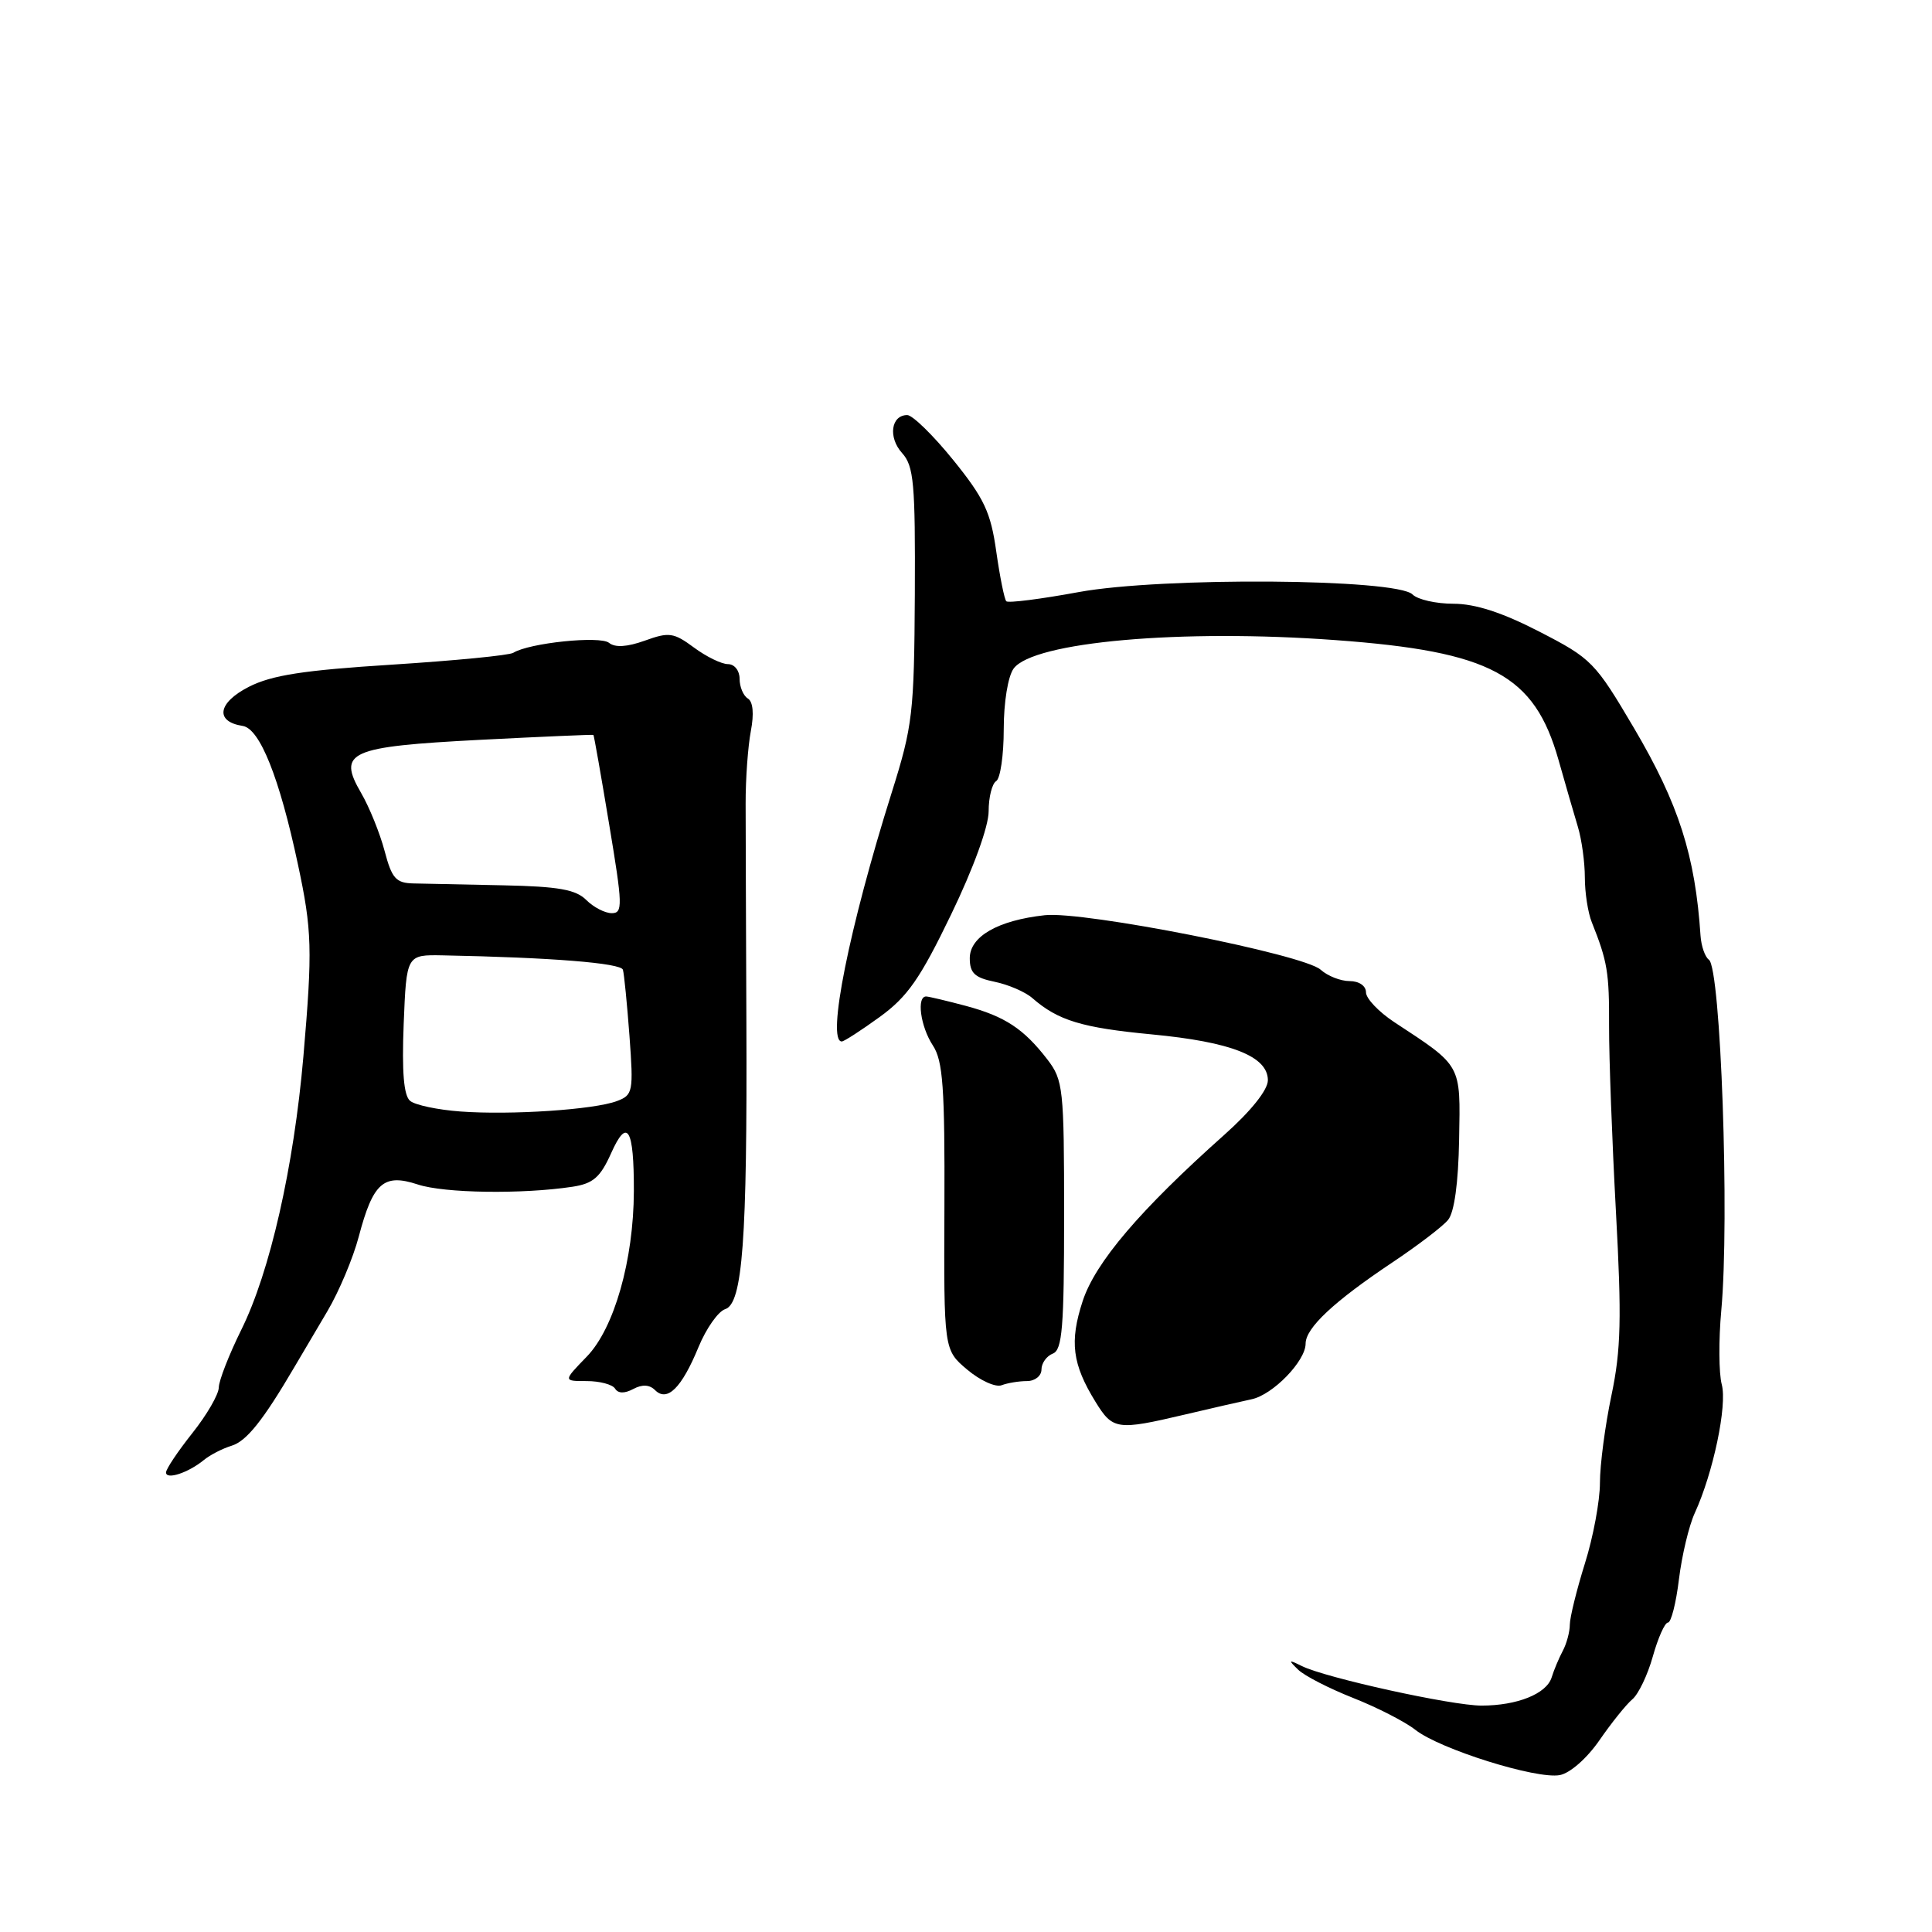 <?xml version="1.0" encoding="UTF-8" standalone="no"?>
<!DOCTYPE svg PUBLIC "-//W3C//DTD SVG 1.1//EN" "http://www.w3.org/Graphics/SVG/1.1/DTD/svg11.dtd" >
<svg xmlns="http://www.w3.org/2000/svg" xmlns:xlink="http://www.w3.org/1999/xlink" version="1.1" viewBox="0 0 256 256">
 <g >
 <path fill="currentColor"
d=" M 211.95 230.57 C 213.54 228.27 215.49 225.84 216.29 225.17 C 217.09 224.51 218.32 221.95 219.01 219.48 C 219.70 217.02 220.60 215.00 221.01 215.00 C 221.43 215.00 222.09 212.41 222.47 209.25 C 222.86 206.09 223.80 202.15 224.56 200.50 C 227.00 195.19 228.89 186.23 228.14 183.44 C 227.75 181.97 227.72 177.56 228.08 173.63 C 229.19 161.52 228.01 128.31 226.44 127.17 C 225.92 126.80 225.43 125.38 225.33 124.00 C 224.63 113.38 222.44 106.54 216.54 96.52 C 211.36 87.73 210.90 87.26 203.98 83.70 C 199.06 81.16 195.47 80.00 192.60 80.00 C 190.29 80.00 187.85 79.45 187.17 78.77 C 185.06 76.66 153.94 76.44 142.96 78.45 C 137.92 79.38 133.59 79.93 133.34 79.67 C 133.09 79.42 132.49 76.45 132.01 73.08 C 131.28 67.88 130.41 66.03 126.32 60.97 C 123.67 57.69 120.92 55.01 120.22 55.00 C 118.06 55.00 117.66 57.96 119.53 60.03 C 121.09 61.76 121.29 64.03 121.22 78.78 C 121.13 94.50 120.94 96.18 118.15 105.04 C 112.52 122.91 109.50 138.00 111.54 138.00 C 111.84 138.00 114.10 136.54 116.57 134.75 C 120.25 132.08 121.93 129.67 126.02 121.19 C 128.98 115.07 131.00 109.51 131.00 107.50 C 131.00 105.64 131.45 103.84 132.00 103.50 C 132.55 103.16 133.00 100.07 133.00 96.63 C 133.00 93.06 133.56 89.62 134.31 88.59 C 136.90 85.05 156.51 83.31 177.00 84.82 C 197.60 86.33 203.31 89.40 206.51 100.69 C 207.41 103.88 208.57 107.88 209.08 109.57 C 209.59 111.26 210.00 114.28 210.00 116.27 C 210.00 118.27 210.41 120.94 210.92 122.20 C 213.00 127.41 213.24 128.83 213.21 136.00 C 213.20 140.12 213.61 151.18 214.12 160.56 C 214.89 174.67 214.79 178.87 213.53 184.87 C 212.69 188.86 212.00 194.09 212.00 196.48 C 212.00 198.87 211.11 203.67 210.01 207.16 C 208.92 210.65 208.02 214.29 208.01 215.26 C 208.01 216.23 207.58 217.81 207.07 218.76 C 206.56 219.72 205.90 221.29 205.60 222.27 C 204.92 224.44 201.04 226.00 196.31 226.00 C 192.36 226.00 175.64 222.32 172.50 220.76 C 170.73 219.88 170.67 219.94 172.00 221.23 C 172.82 222.04 176.10 223.72 179.28 224.98 C 182.45 226.23 186.17 228.13 187.54 229.21 C 190.80 231.78 203.62 235.79 206.68 235.21 C 208.05 234.95 210.30 232.97 211.95 230.57 Z  M 27.00 193.47 C 27.82 192.79 29.48 191.94 30.68 191.57 C 32.66 190.97 34.84 188.25 39.03 181.11 C 39.87 179.67 41.82 176.37 43.37 173.76 C 44.91 171.16 46.79 166.70 47.54 163.85 C 49.43 156.70 50.83 155.46 55.36 156.95 C 58.86 158.11 69.20 158.26 75.86 157.25 C 78.60 156.83 79.54 156.01 80.98 152.80 C 83.12 148.01 84.01 149.49 83.99 157.83 C 83.96 166.96 81.39 176.00 77.76 179.75 C 74.61 183.00 74.61 183.00 77.74 183.00 C 79.47 183.00 81.16 183.45 81.50 184.00 C 81.90 184.65 82.75 184.67 83.91 184.05 C 85.10 183.41 86.07 183.47 86.80 184.20 C 88.41 185.81 90.32 183.92 92.55 178.51 C 93.57 176.03 95.17 173.76 96.09 173.47 C 98.40 172.74 99.02 164.27 98.90 135.50 C 98.85 122.85 98.80 109.80 98.80 106.50 C 98.79 103.20 99.11 98.87 99.49 96.87 C 99.93 94.58 99.78 92.98 99.10 92.56 C 98.49 92.19 98.00 91.01 98.00 89.94 C 98.00 88.86 97.32 88.00 96.46 88.00 C 95.61 88.00 93.58 87.01 91.95 85.80 C 89.26 83.81 88.64 83.73 85.44 84.89 C 83.09 85.73 81.50 85.83 80.70 85.18 C 79.52 84.22 70.12 85.19 68.01 86.50 C 67.46 86.84 60.23 87.54 51.94 88.07 C 40.23 88.81 36.01 89.46 32.97 91.01 C 28.84 93.12 28.45 95.62 32.16 96.19 C 34.43 96.54 37.03 103.05 39.47 114.50 C 41.35 123.28 41.42 125.80 40.20 140.00 C 38.93 154.63 35.77 168.56 31.97 176.21 C 30.34 179.51 29.00 182.95 28.99 183.85 C 28.98 184.76 27.41 187.48 25.49 189.89 C 23.57 192.31 22.00 194.65 22.00 195.11 C 22.00 196.12 24.95 195.15 27.00 193.47 Z  M 156.94 187.45 C 160.55 186.60 164.55 185.68 165.84 185.41 C 168.66 184.82 173.00 180.35 173.00 178.04 C 173.00 175.96 176.75 172.45 184.54 167.25 C 187.86 165.03 191.17 162.51 191.88 161.64 C 192.70 160.65 193.24 156.76 193.34 150.99 C 193.52 140.91 193.76 141.36 184.75 135.44 C 182.69 134.08 181.00 132.31 181.00 131.49 C 181.00 130.63 180.08 130.00 178.83 130.00 C 177.63 130.00 175.91 129.32 174.99 128.49 C 172.75 126.46 143.61 120.70 138.44 121.27 C 132.23 121.95 128.50 124.09 128.50 126.97 C 128.50 128.93 129.15 129.55 131.79 130.09 C 133.60 130.46 135.85 131.43 136.79 132.25 C 140.20 135.23 143.36 136.18 152.59 137.06 C 163.16 138.06 168.00 139.97 168.00 143.14 C 168.00 144.42 165.77 147.21 162.25 150.35 C 151.07 160.31 145.14 167.27 143.46 172.40 C 141.70 177.78 142.08 180.76 145.16 185.75 C 147.45 189.47 148.02 189.55 156.94 187.45 Z  M 136.08 183.00 C 137.14 183.00 138.00 182.31 138.00 181.47 C 138.00 180.63 138.68 179.68 139.50 179.36 C 140.76 178.88 141.00 175.89 141.00 161.03 C 141.00 144.21 140.88 143.12 138.78 140.38 C 135.64 136.31 133.16 134.68 128.00 133.29 C 125.53 132.63 123.16 132.07 122.75 132.04 C 121.42 131.97 121.95 136.00 123.61 138.53 C 124.95 140.57 125.20 144.11 125.14 159.93 C 125.06 178.87 125.06 178.87 128.17 181.49 C 129.88 182.93 131.93 183.86 132.72 183.55 C 133.51 183.25 135.03 183.00 136.08 183.00 Z  M 61.03 147.28 C 58.02 147.06 55.01 146.43 54.34 145.87 C 53.50 145.17 53.24 142.06 53.49 135.68 C 53.86 126.50 53.86 126.50 58.68 126.59 C 73.03 126.87 82.29 127.61 82.54 128.50 C 82.70 129.05 83.09 133.00 83.41 137.28 C 83.95 144.67 83.87 145.10 81.74 145.90 C 78.70 147.04 67.71 147.77 61.03 147.28 Z  M 77.68 119.25 C 76.30 117.87 73.98 117.46 66.71 117.31 C 61.65 117.21 56.28 117.09 54.79 117.06 C 52.46 117.01 51.92 116.40 50.96 112.75 C 50.34 110.41 48.95 106.97 47.86 105.09 C 44.68 99.62 46.20 98.94 63.63 98.03 C 71.81 97.61 78.56 97.32 78.63 97.38 C 78.71 97.45 79.65 102.79 80.72 109.25 C 82.51 119.97 82.54 121.00 81.06 121.00 C 80.16 121.00 78.64 120.21 77.68 119.25 Z "/>
</g>
</svg>